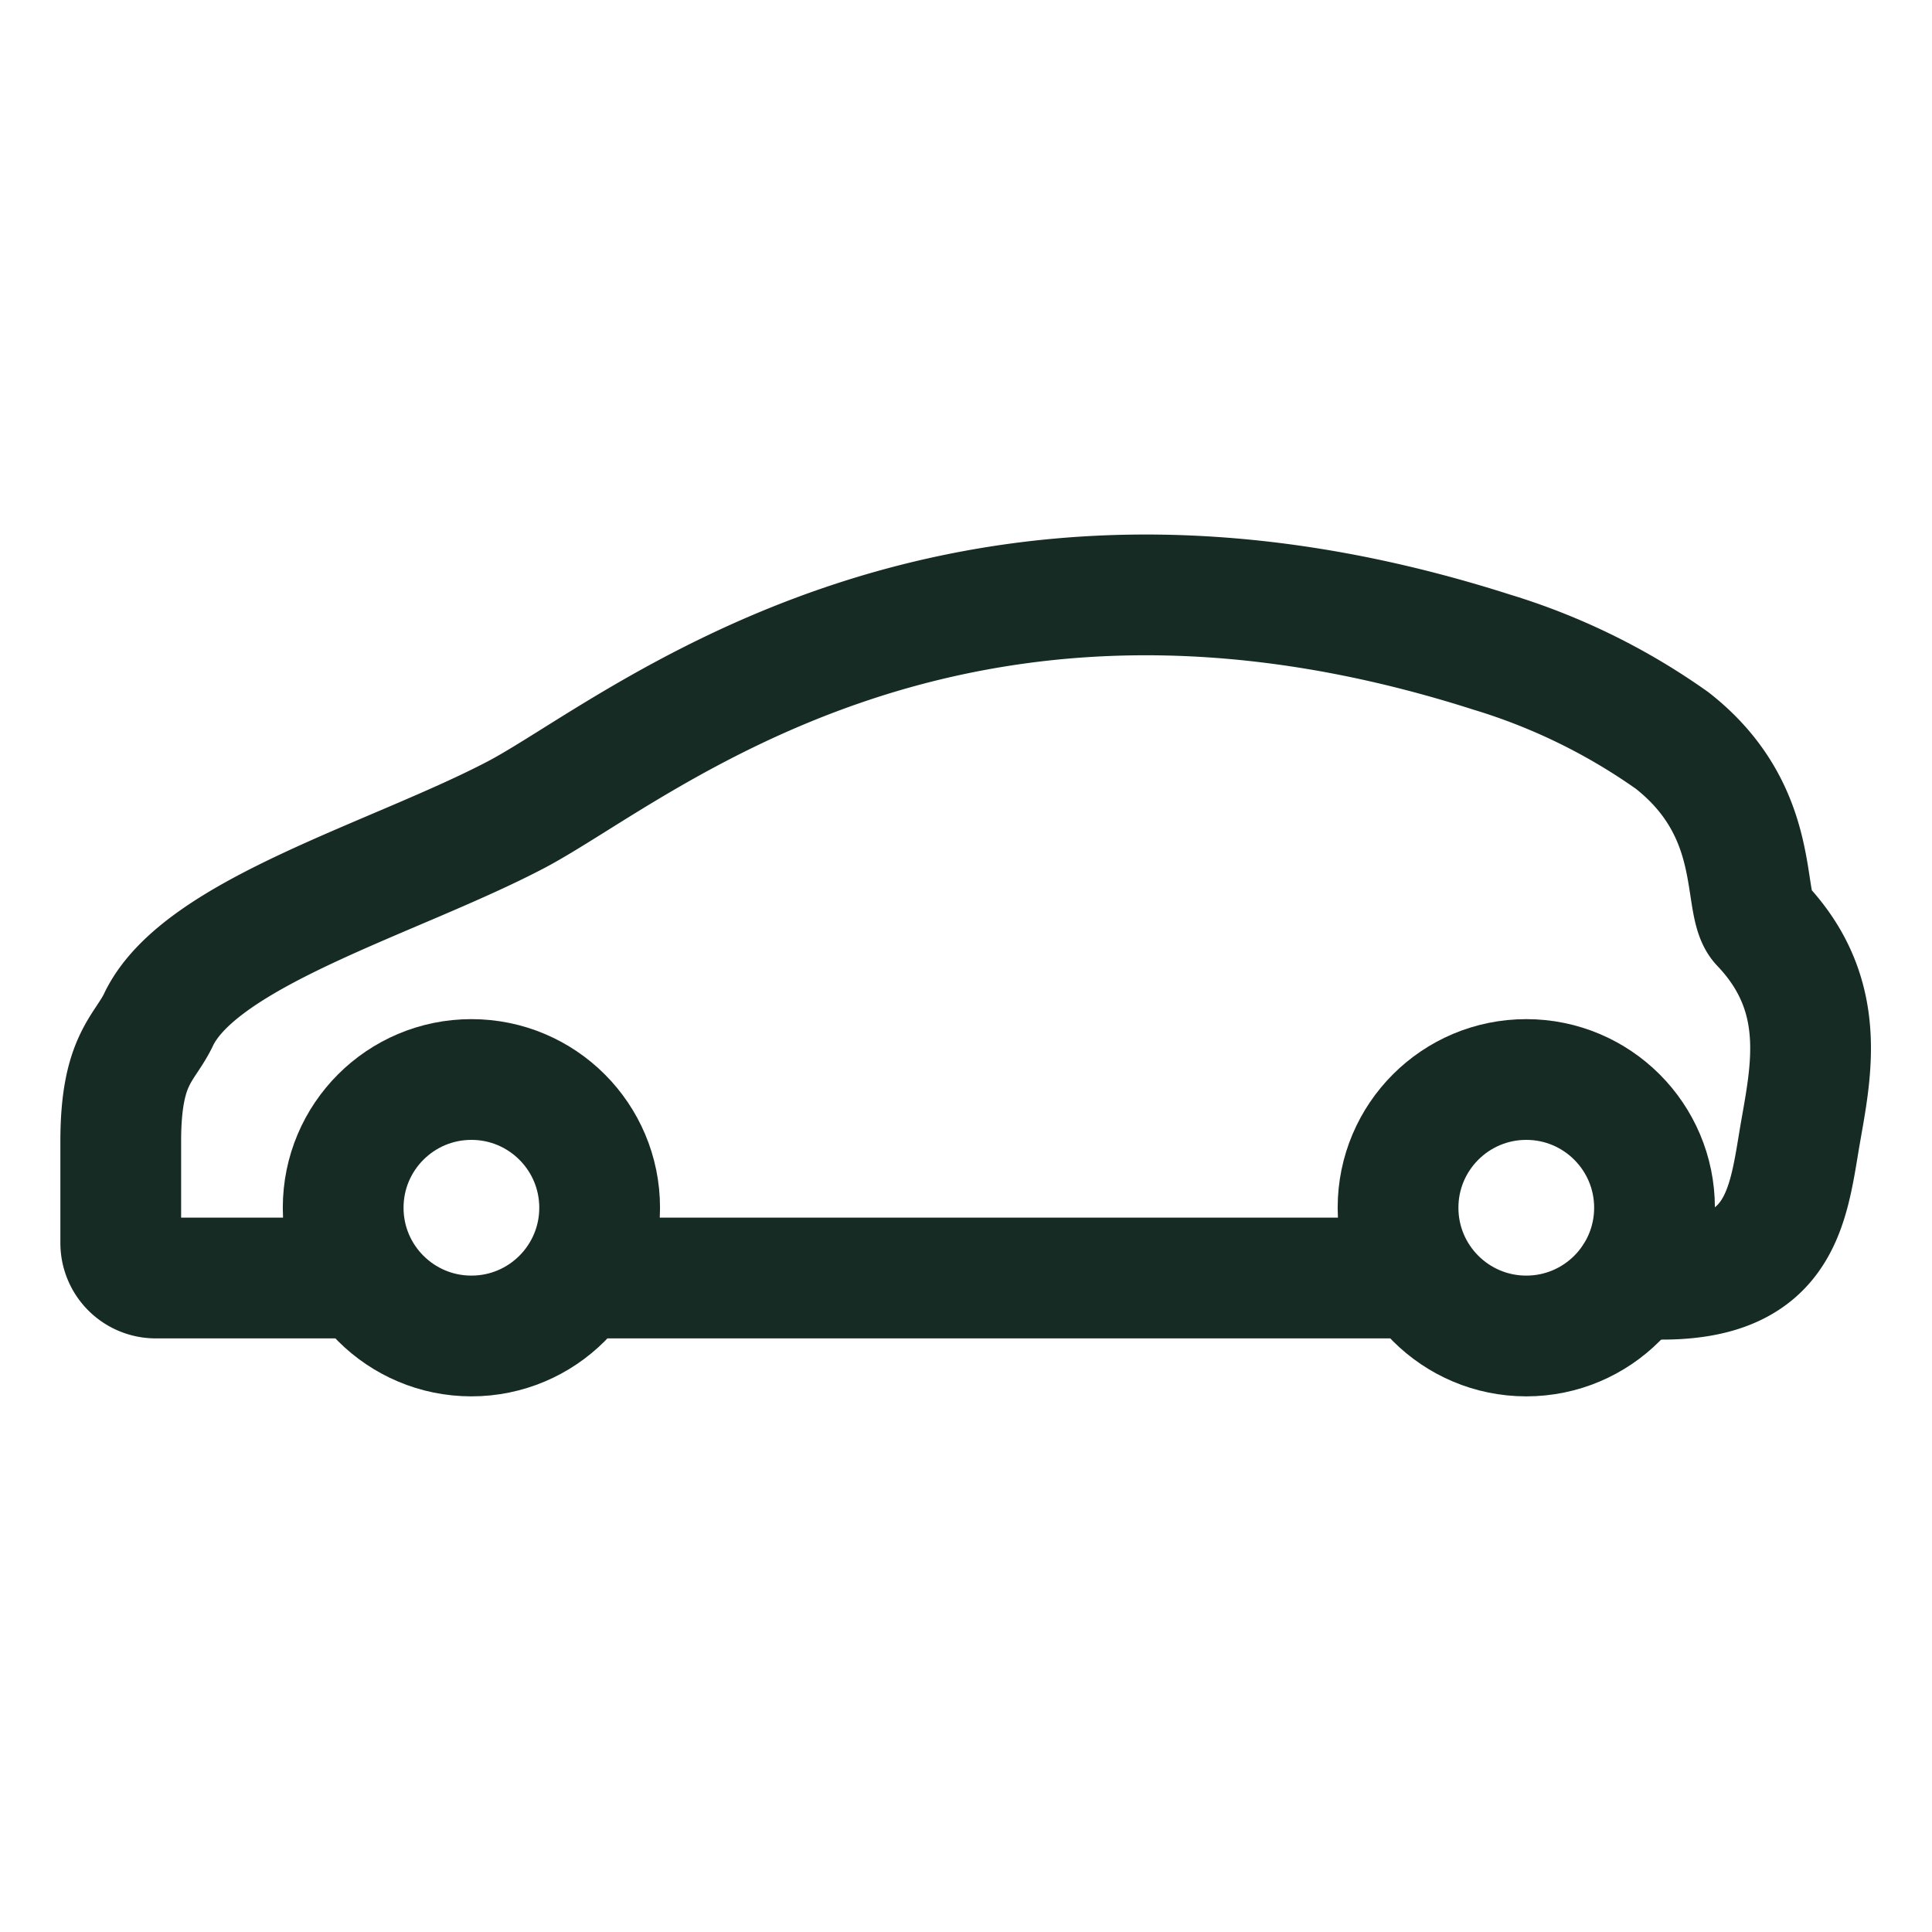 <svg xmlns="http://www.w3.org/2000/svg" viewBox="0 0 80 80"><defs><style>.cls-1{fill:none;stroke:#162b24;stroke-linejoin:round;stroke-width:5px;}</style></defs><title>drover_xsmall_icons</title><g id="Layer_4" data-name="Layer 4"><path class="cls-1" d="M69.65,52.92h-2c5.89.48,6.33-2.56,6.83-5.59.44-2.69,1.36-6-1.56-9.06-.82-.87.12-4.62-3.67-7.6A25.91,25.91,0,0,0,61.76,27c-22.54-7.21-35.38,4.11-40.4,6.74s-13,4.85-14.77,8.43C6,43.45,5,43.8,5,47.26v4.22a1.45,1.45,0,0,0,1.45,1.44h8.63"/><line class="cls-1" x1="23.97" y1="52.92" x2="58.76" y2="52.92"/><circle class="cls-1" cx="19.52" cy="50.01" r="5.31"/><circle class="cls-1" cx="63.2" cy="50.01" r="5.31"/></g></svg>